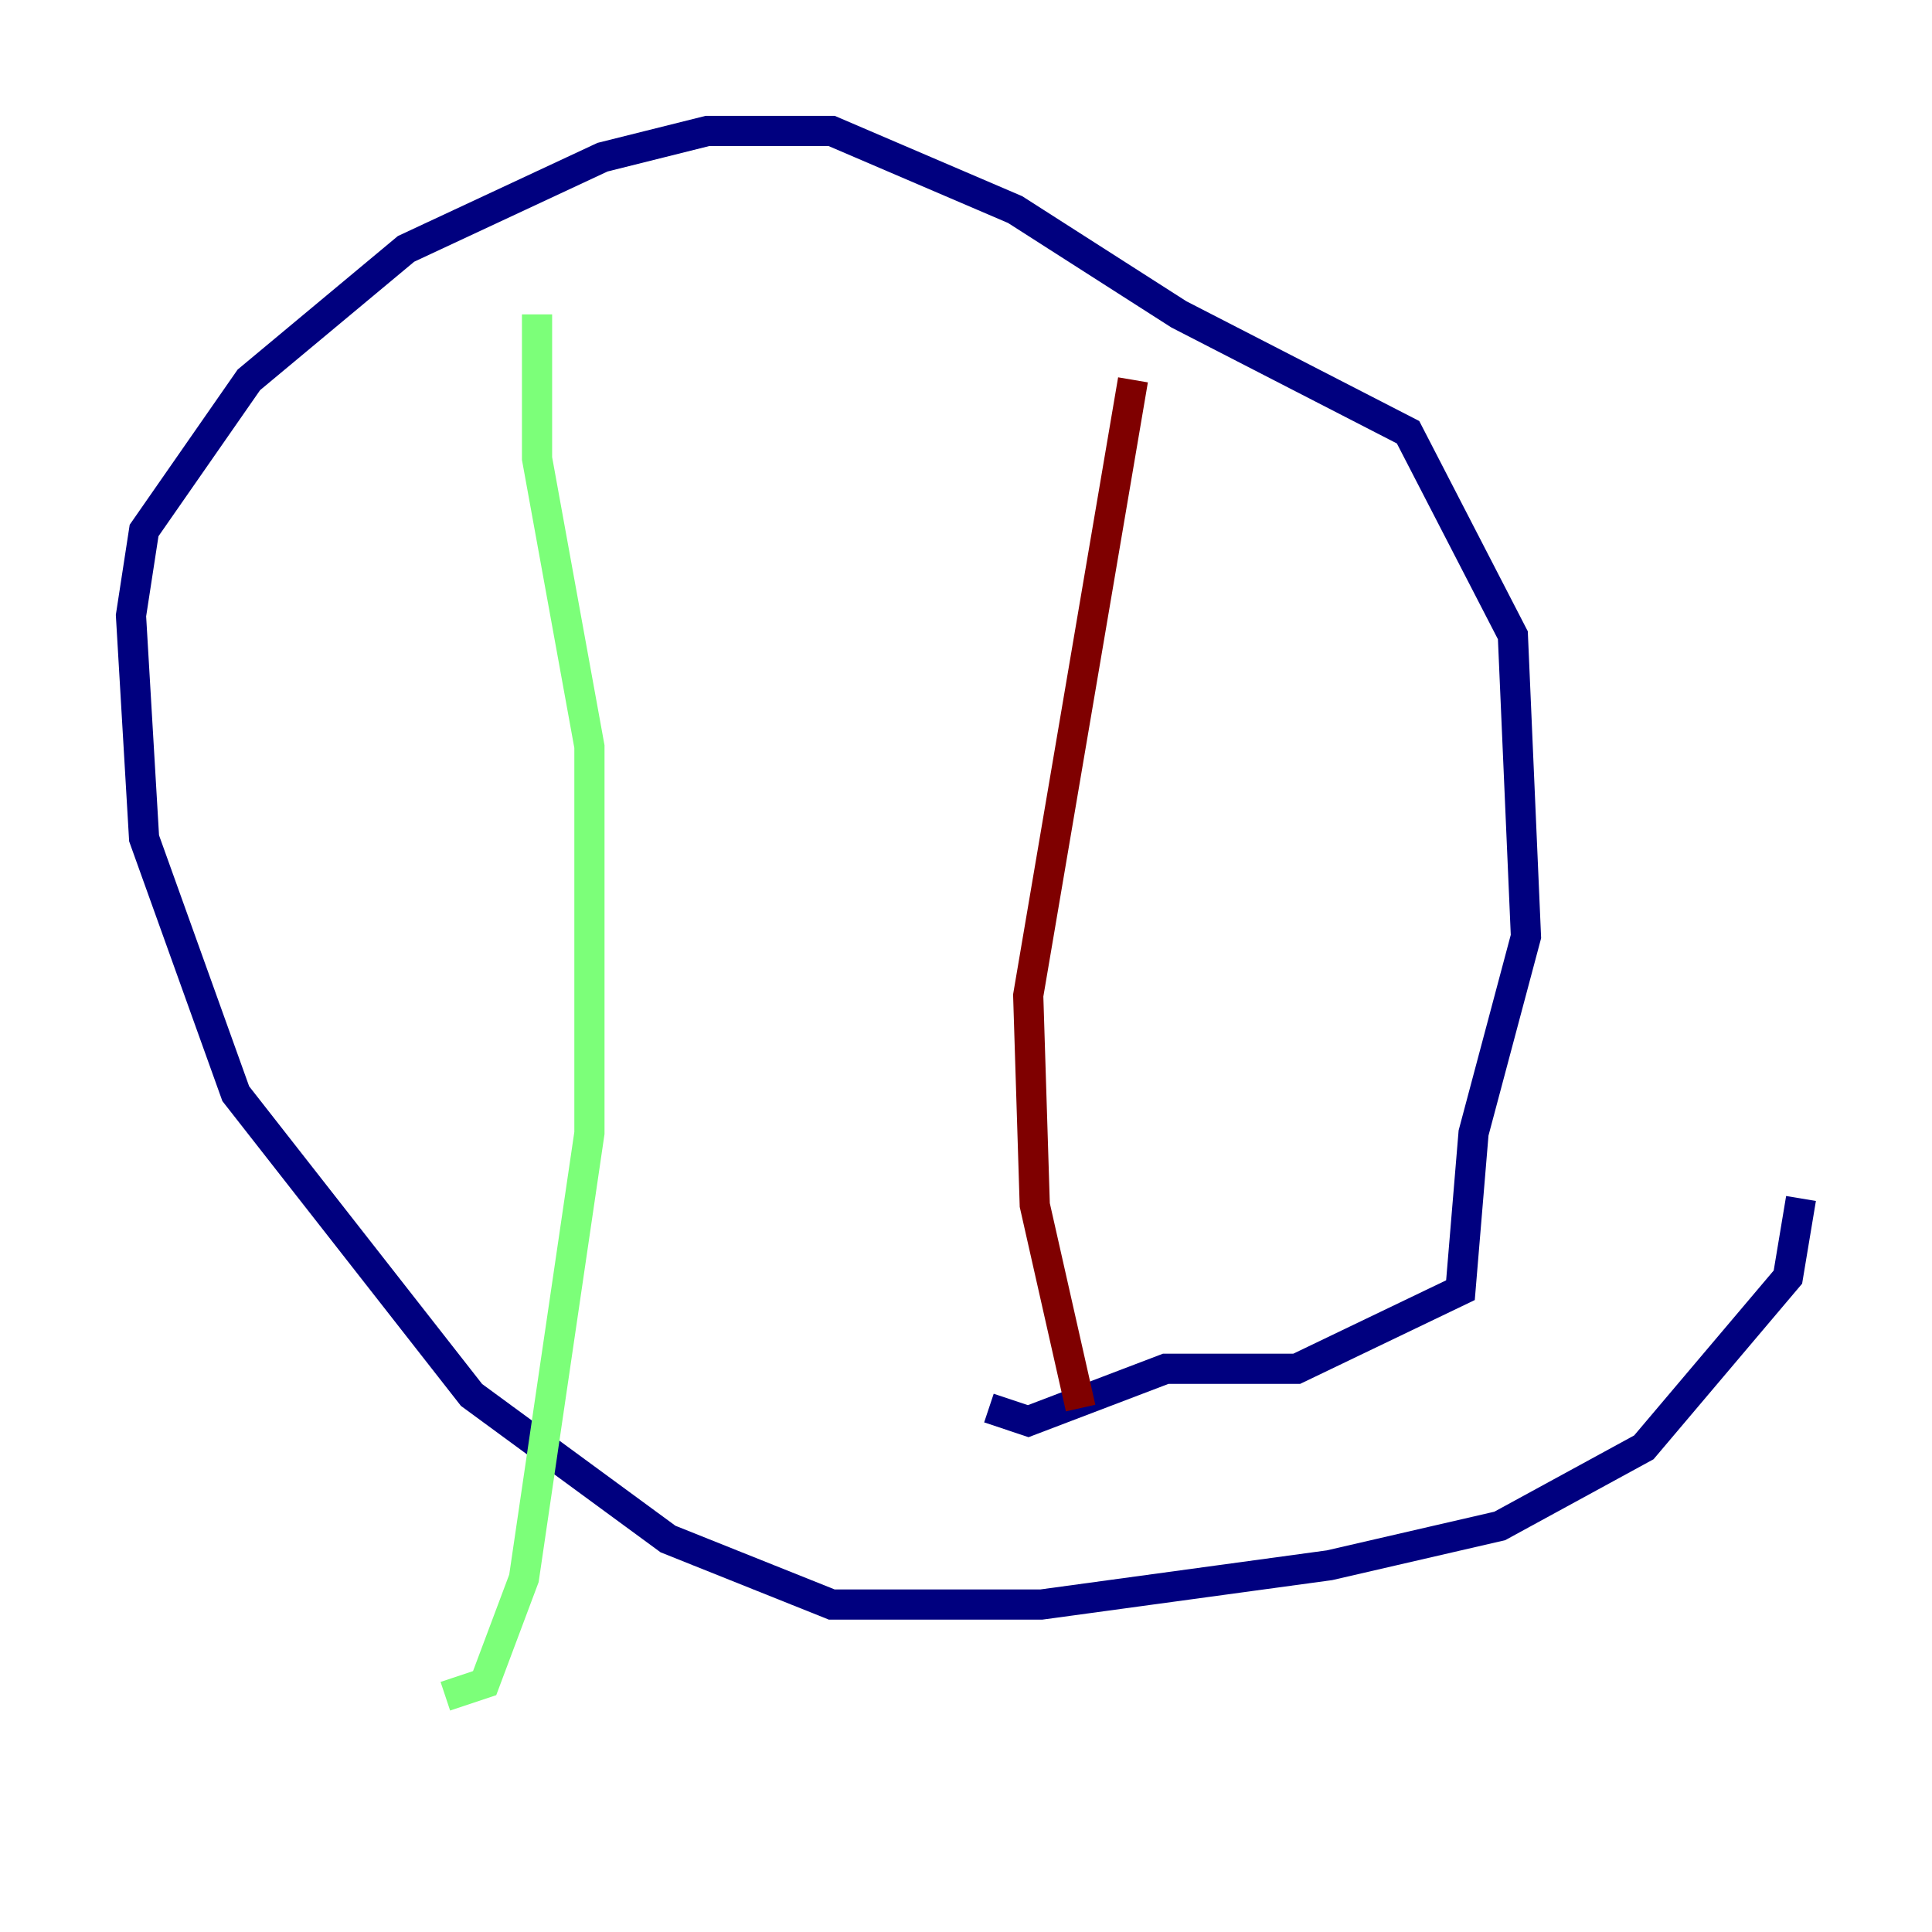 <?xml version="1.0" encoding="utf-8" ?>
<svg baseProfile="tiny" height="128" version="1.2" viewBox="0,0,128,128" width="128" xmlns="http://www.w3.org/2000/svg" xmlns:ev="http://www.w3.org/2001/xml-events" xmlns:xlink="http://www.w3.org/1999/xlink"><defs /><polyline fill="none" points="119.322,79.403 118.454,84.61 108.909,95.891 99.363,101.098 88.081,103.702 68.99,106.305 55.105,106.305 44.258,101.966 31.241,92.42 15.62,72.461 9.546,55.539 8.678,40.786 9.546,35.146 16.488,25.166 26.902,16.488 39.919,10.414 46.861,8.678 55.105,8.678 67.254,13.885 78.102,20.827 93.288,28.637 100.231,42.088 101.098,62.047 97.627,75.064 96.759,85.478 85.912,90.685 77.234,90.685 68.122,94.156 65.519,93.288" stroke="#00007f" stroke-width="2" /><polyline fill="none" points="35.58,20.827 35.58,30.373 39.051,49.464 39.051,75.064 34.712,104.57 32.108,111.512 29.505,112.38" stroke="#7cff79" stroke-width="2" /><polyline fill="none" points="75.064,25.166 68.122,65.953 68.556,79.837 71.593,93.288" stroke="#7f0000" stroke-width="2" /></svg>